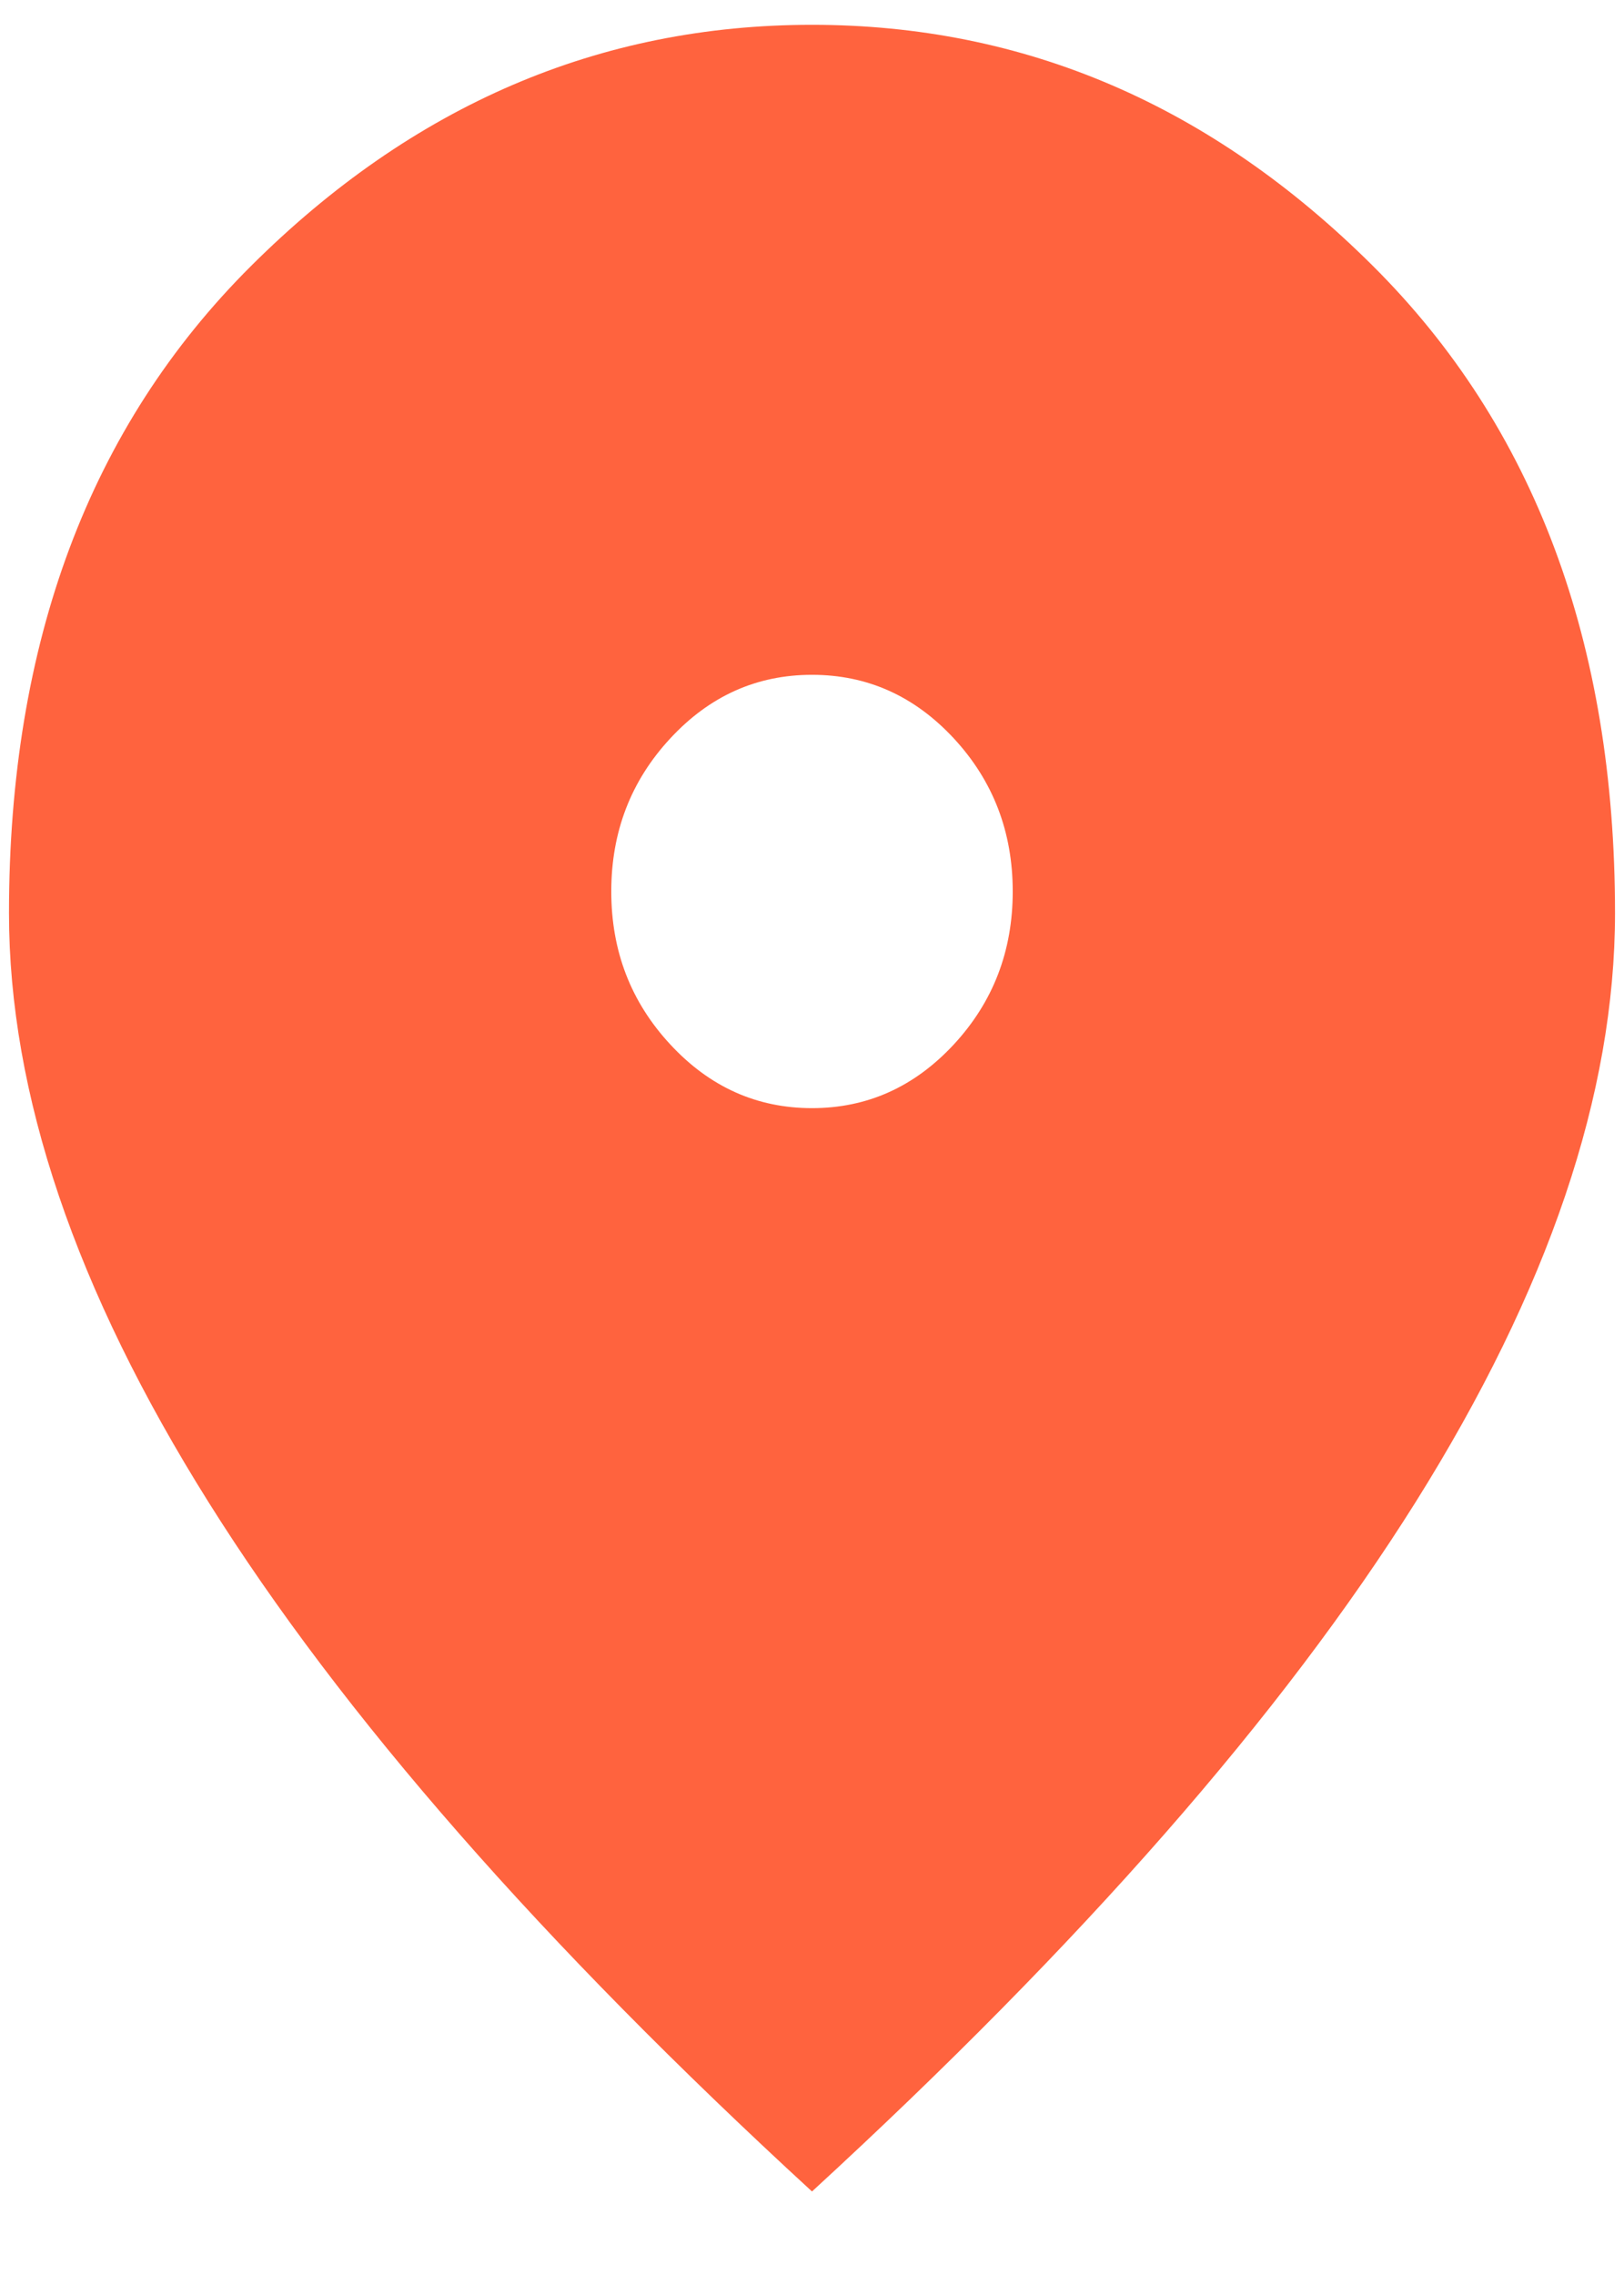 <svg width="15" height="21" viewBox="0 0 15 21" fill="none" xmlns="http://www.w3.org/2000/svg">
<rect width="15" height="21" fill="#343434"/>
<path d="M-3363 -9855C-3363 -9856.1 -3362.1 -9857 -3361 -9857H10179C10180.1 -9857 10181 -9856.1 10181 -9855V16214C10181 16215.1 10180.1 16216 10179 16216H-3361C-3362.1 16216 -3363 16215.1 -3363 16214V-9855Z" fill="black"/>
<path d="M-3361 -9856H10179V-9858H-3361V-9856ZM10180 -9855V16214H10182V-9855H10180ZM10179 16215H-3361V16217H10179V16215ZM-3362 16214V-9855H-3364V16214H-3362ZM-3361 16215C-3361.55 16215 -3362 16214.6 -3362 16214H-3364C-3364 16215.7 -3362.66 16217 -3361 16217V16215ZM10180 16214C10180 16214.6 10179.6 16215 10179 16215V16217C10180.7 16217 10182 16215.7 10182 16214H10180ZM10179 -9856C10179.6 -9856 10180 -9855.55 10180 -9855H10182C10182 -9856.66 10180.7 -9858 10179 -9858V-9856ZM-3361 -9858C-3362.66 -9858 -3364 -9856.66 -3364 -9855H-3362C-3362 -9855.55 -3361.55 -9856 -3361 -9856V-9858Z" fill="white" fill-opacity="0.1"/>
<g clip-path="url(#clip0_6689_1009)">
<rect width="375" height="812" transform="translate(-44 -295.271)" fill="#F4F6F8"/>
<path d="M-20 -67.272C-20 -72.794 -15.523 -77.272 -10 -77.272H297C302.523 -77.272 307 -72.794 307 -67.272V54.728C307 60.251 302.523 64.728 297 64.728H-10C-15.523 64.728 -20 60.251 -20 54.728V-67.272Z" fill="white"/>
<path d="M7.5 10.229C8.01 10.229 8.446 10.033 8.81 9.641C9.173 9.249 9.354 8.779 9.354 8.229C9.354 7.679 9.173 7.208 8.81 6.816C8.446 6.424 8.01 6.229 7.5 6.229C6.99 6.229 6.554 6.424 6.191 6.816C5.827 7.208 5.646 7.679 5.646 8.229C5.646 8.779 5.827 9.249 6.191 9.641C6.554 10.033 6.99 10.229 7.5 10.229ZM7.5 20.229C5.012 17.945 3.154 15.824 1.926 13.866C0.697 11.908 0.083 10.095 0.083 8.429C0.083 5.929 0.829 3.937 2.32 2.454C3.811 0.97 5.537 0.229 7.5 0.229C9.462 0.229 11.189 0.97 12.68 2.454C14.171 3.937 14.917 5.929 14.917 8.429C14.917 10.095 14.303 11.908 13.075 13.866C11.846 15.824 9.988 17.945 7.5 20.229Z" fill="#FF633E"/>
</g>
<defs>
<clipPath id="clip0_6689_1009">
<rect width="375" height="812" fill="white" transform="translate(-44 -295.271)"/>
</clipPath>
</defs>
</svg>
